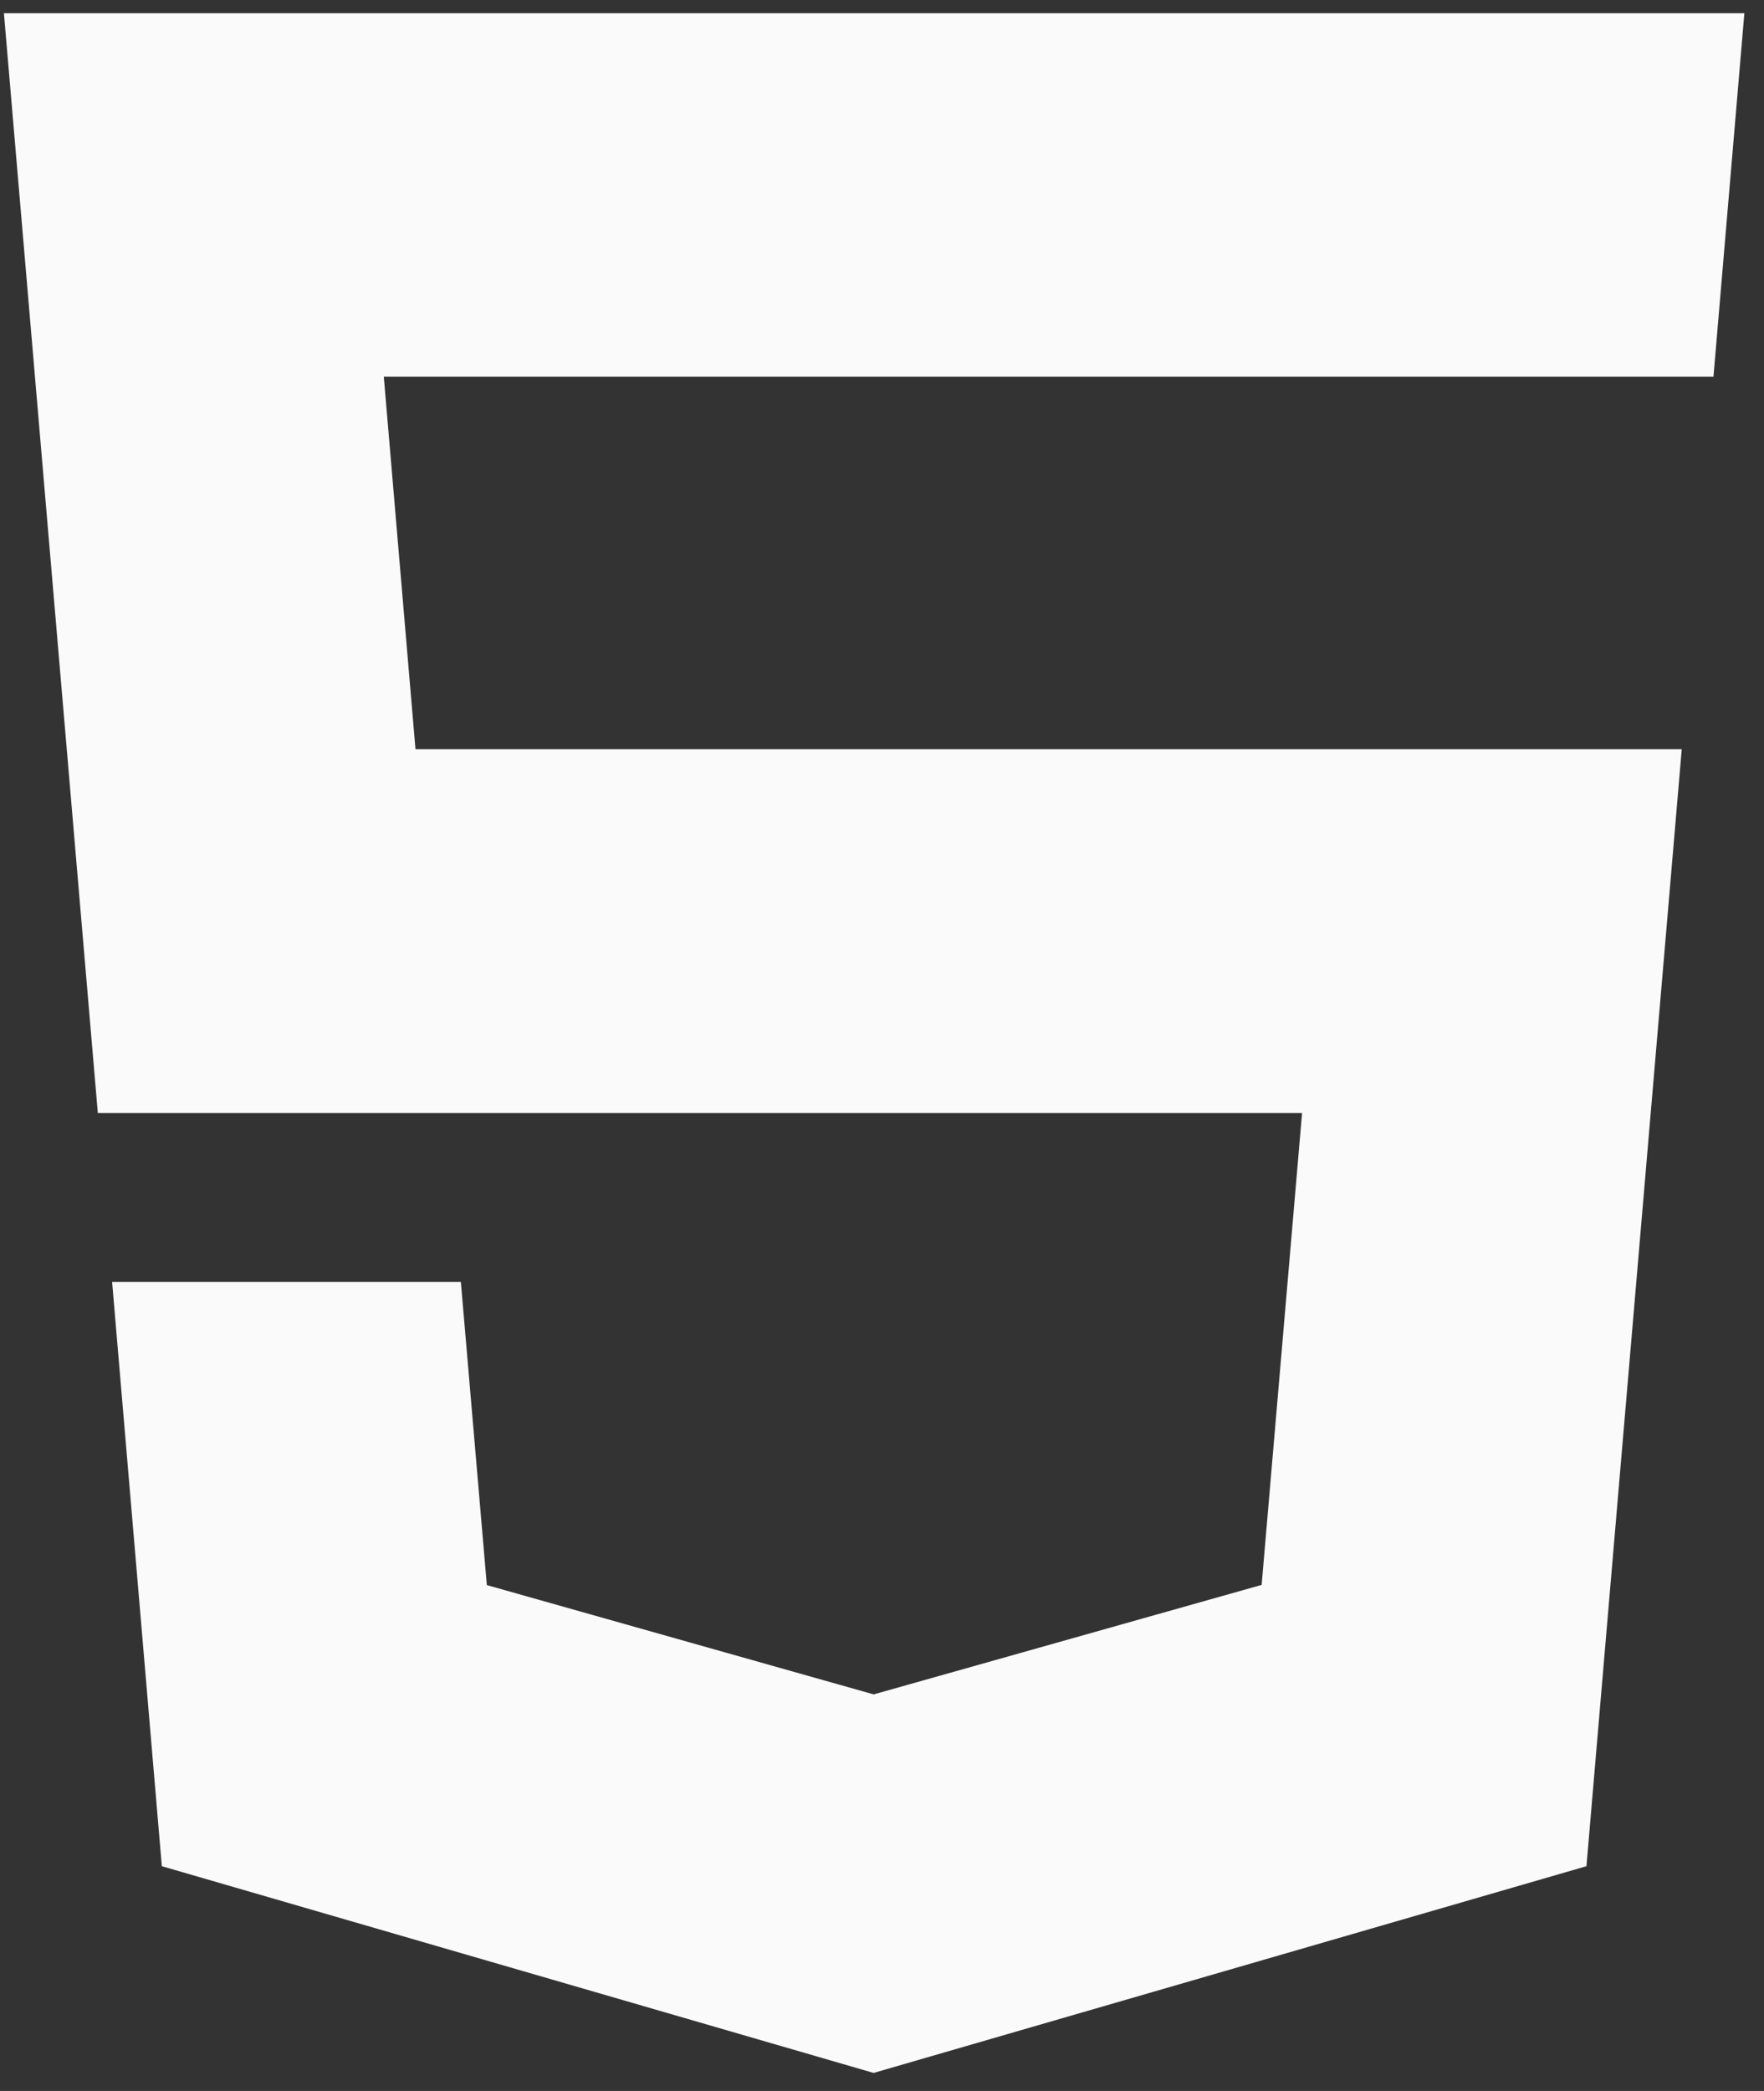 <?xml version="1.0" encoding="UTF-8" standalone="no"?><svg width='54' height='64' viewBox='0 0 54 64' fill='none' xmlns='http://www.w3.org/2000/svg'>
<rect x="0" y="0" width="54" height="64" fill="#333333" stroke="none"/>
<path d='M52.453 11.53H26.762H11.749L12.719 22.932H26.762H51.482L48.565 57.12L26.762 63.442L26.744 63.448L4.954 57.12L3.432 39.238H14.108L14.903 48.516L26.75 51.863L26.762 51.857L38.622 48.51L39.859 34.069H26.762H2.995L0.12 0.405H26.762H53.399L52.453 11.53Z' fill='#FAFAFA'/>
</svg>
